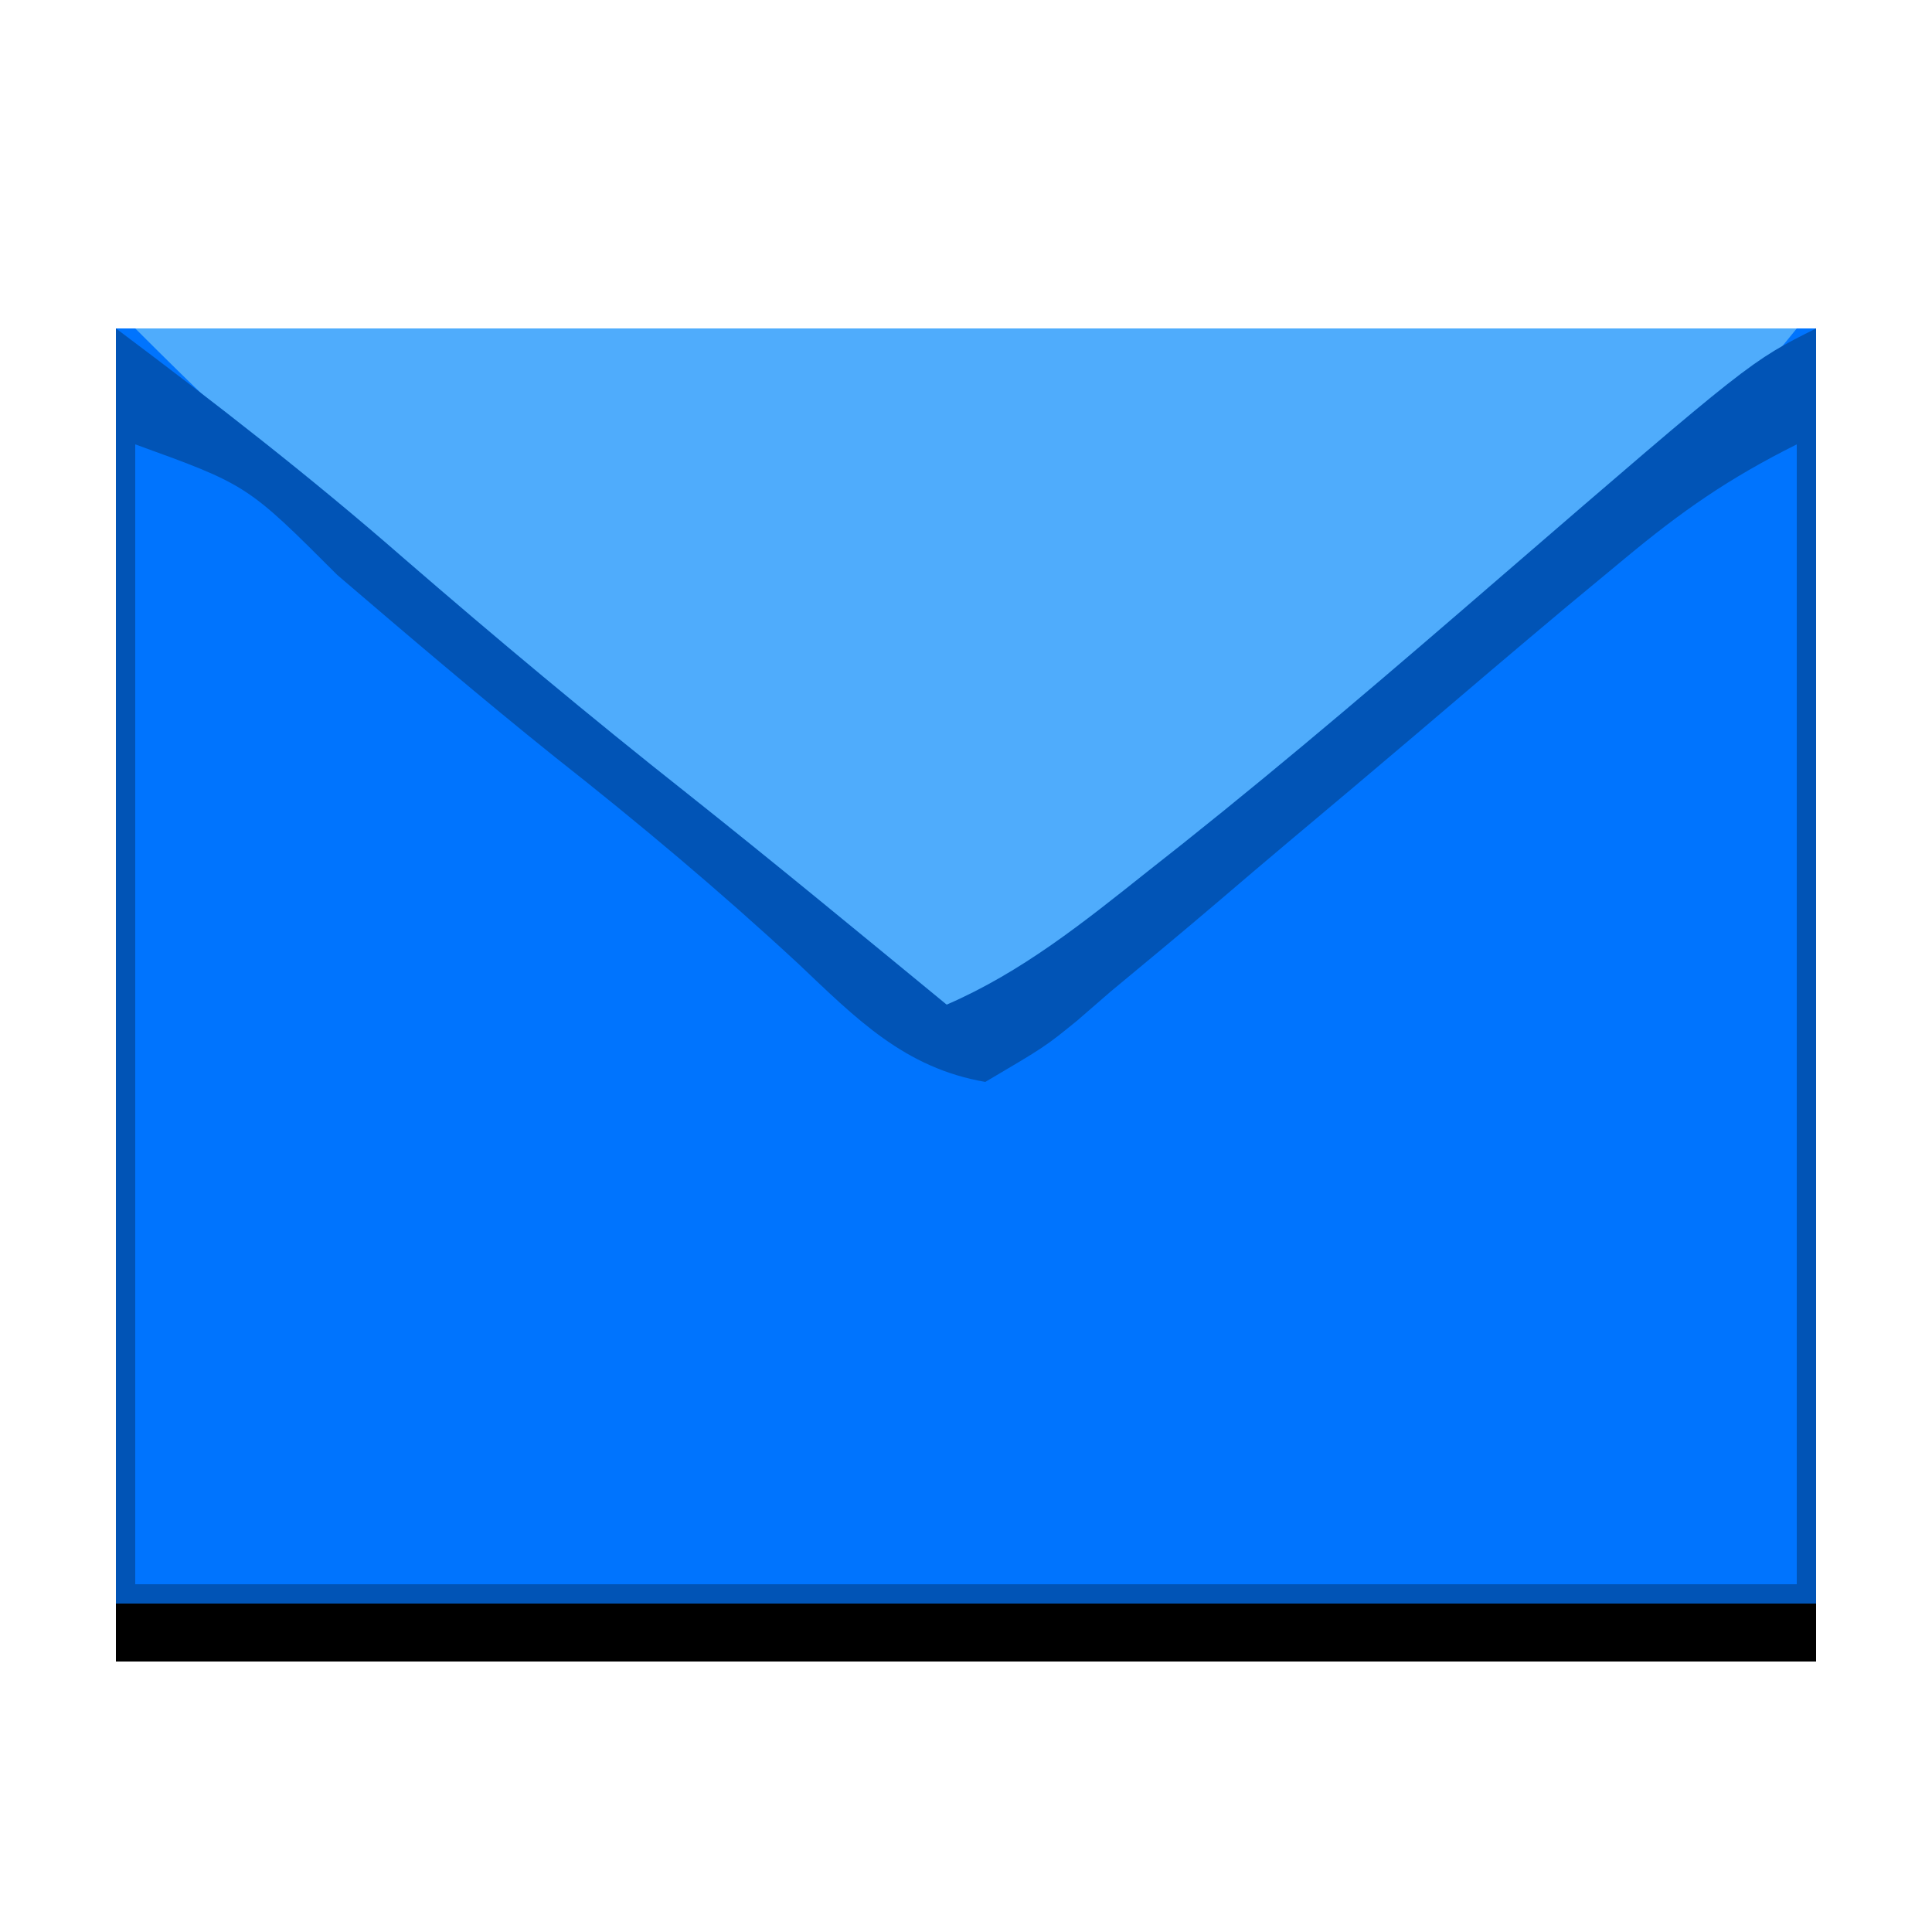 <?xml version="1.0" encoding="UTF-8"?>
<svg version="1.1" xmlns="http://www.w3.org/2000/svg" width="100" height="100">
<path d="M0 0 C29.04 0 58.08 0 88 0 C88 22.77 88 45.54 88 69 C58.96 69 29.92 69 0 69 C0 46.23 0 23.46 0 0 Z " fill="#0074FE" transform="translate(6,17)"/>
<path d="M0 0 C28.38 0 56.76 0 86 0 C82.718 4.102 79.73 6.974 75.625 10.062 C70.54 13.968 65.594 17.986 60.75 22.188 C55.272 26.935 49.707 31.529 44 36 C40.515 34.456 37.857 32.375 34.938 29.938 C33.964 29.129 32.991 28.321 31.988 27.488 C31.002 26.667 30.016 25.846 29 25 C27.21 23.54 25.418 22.082 23.625 20.625 C19.435 17.194 15.269 13.736 11.125 10.25 C10.59 9.802 10.054 9.354 9.502 8.893 C6.144 6.057 3.127 3.127 0 0 Z " fill="#4FACFC" transform="translate(7,17)"/>
<path d="M0 0 C5.135 3.852 10.062 7.669 14.875 11.875 C19.683 16.037 24.545 20.099 29.535 24.043 C34.067 27.641 38.528 31.327 43 35 C46.9 33.307 50.073 30.752 53.375 28.125 C53.986 27.642 54.598 27.159 55.228 26.661 C60.823 22.205 66.243 17.557 71.652 12.879 C84.6 1.7 84.6 1.7 88 0 C88 22.77 88 45.54 88 69 C58.96 69 29.92 69 0 69 C0 46.23 0 23.46 0 0 Z M1 6 C1 25.47 1 44.94 1 65 C29.38 65 57.76 65 87 65 C87 45.53 87 26.06 87 6 C83.468 7.766 81.065 9.441 78.062 11.938 C77.091 12.743 76.119 13.549 75.117 14.379 C72.498 16.574 69.895 18.789 67.295 21.007 C65.118 22.86 62.93 24.699 60.74 26.536 C59.535 27.55 58.335 28.569 57.139 29.593 C55.274 31.184 53.39 32.75 51.5 34.312 C50.637 35.061 50.637 35.061 49.757 35.824 C48.094 37.176 48.094 37.176 45 39 C40.82 38.281 38.329 35.736 35.312 32.875 C31.248 29.11 27.073 25.61 22.723 22.184 C18.905 19.122 15.184 15.949 11.466 12.768 C6.797 8.098 6.797 8.098 1 6 Z " fill="#0154B6" transform="translate(6,17)"/>
<path d="M0 0 C29.04 0 58.08 0 88 0 C88 0.99 88 1.98 88 3 C58.96 3 29.92 3 0 3 C0 2.01 0 1.02 0 0 Z " fill="#000000" transform="translate(6,83)"/>
</svg>
